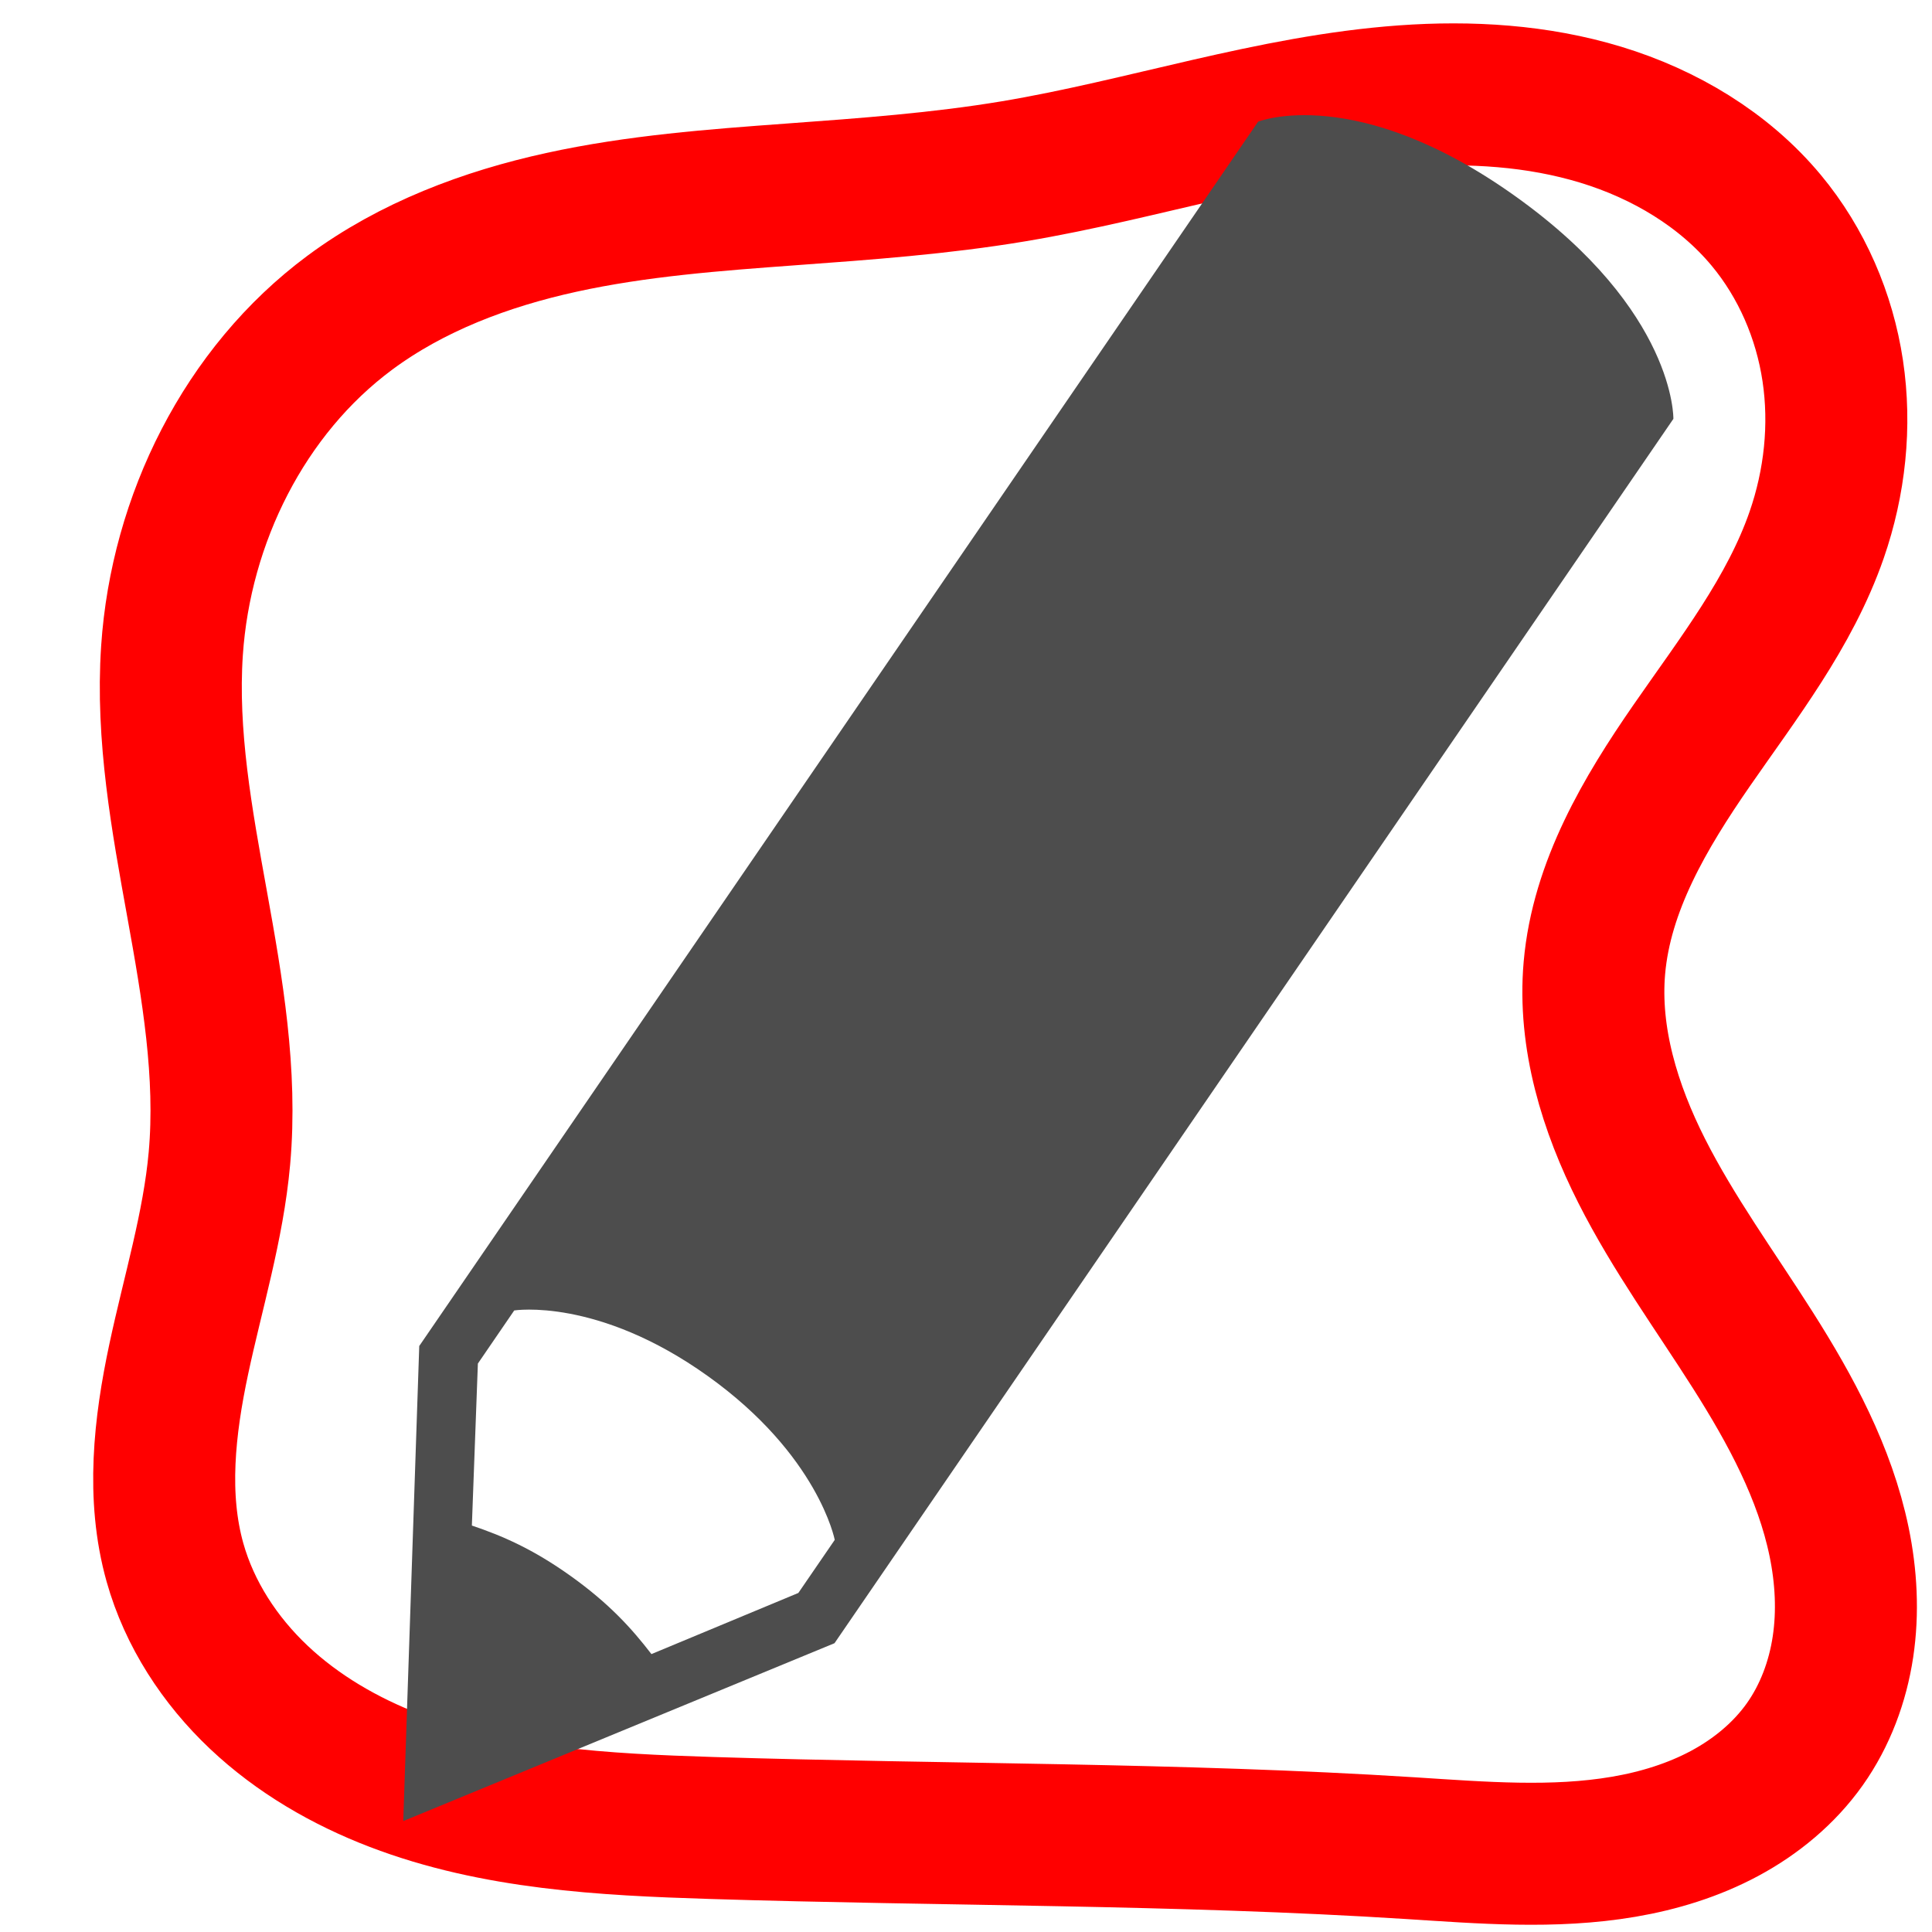 <?xml version="1.0" encoding="UTF-8" standalone="no"?>
<!-- Generator: Adobe Illustrator 21.0.2, SVG Export Plug-In . SVG Version: 6.00 Build 0)  -->

<svg
   version="1.1"
   id="Layer_1"
   x="0px"
   y="0px"
   viewBox="0 0 680.3 680.3"
   style="enable-background:new 0 0 680.3 680.3;"
   xml:space="preserve"
   sodipodi:docname="drawFreeRoi.svg"
   inkscape:version="1.3.2 (091e20e, 2023-11-25, custom)"
   xmlns:inkscape="http://www.inkscape.org/namespaces/inkscape"
   xmlns:sodipodi="http://sodipodi.sourceforge.net/DTD/sodipodi-0.dtd"
   xmlns="http://www.w3.org/2000/svg"
   xmlns:svg="http://www.w3.org/2000/svg"><defs
   id="defs839"><inkscape:path-effect
     effect="spiro"
     id="path-effect2"
     is_visible="true"
     lpeversion="1" /><inkscape:path-effect
     effect="bspline"
     id="path-effect1"
     is_visible="true"
     lpeversion="1.3"
     weight="33.333"
     steps="2"
     helper_size="0"
     apply_no_weight="true"
     apply_with_weight="true"
     only_selected="false"
     uniform="false" /><inkscape:path-effect
     effect="spiro"
     id="path-effect956"
     is_visible="true"
     lpeversion="1" /><inkscape:path-effect
     effect="spiro"
     id="path-effect2303"
     is_visible="true"
     lpeversion="1" /></defs><sodipodi:namedview
   id="namedview837"
   pagecolor="#ffffff"
   bordercolor="#666666"
   borderopacity="1.0"
   inkscape:pageshadow="2"
   inkscape:pageopacity="0.0"
   inkscape:pagecheckerboard="0"
   showgrid="false"
   inkscape:zoom="0.73810156"
   inkscape:cx="98.902379"
   inkscape:cy="386.80314"
   inkscape:window-width="1920"
   inkscape:window-height="1137"
   inkscape:window-x="-8"
   inkscape:window-y="-8"
   inkscape:window-maximized="1"
   inkscape:current-layer="Layer_1"
   inkscape:showpageshadow="2"
   inkscape:deskcolor="#d1d1d1" />
<style
   type="text/css"
   id="style824">
	.st0{fill:none;stroke:#ED2024;stroke-width:55;stroke-linecap:round;stroke-linejoin:round;stroke-miterlimit:10;}
	.st1{fill:#FFFFFF;}
	.st2{fill:#4D4D4E;stroke:#FFFFFF;stroke-miterlimit:10;}
	.st3{fill:#EC2326;}
	.st4{font-family:'ArialMT';}
	.st5{font-size:400px;}
</style>




<path
   style="fill:none;stroke:#ff0000;stroke-width:50;stroke-linecap:square;stroke-dasharray:none;stroke-opacity:1;paint-order:markers fill stroke;stop-color:#000000"
   d="m 268.145,68.068 c -27.138,1.987 -54.381,4.025 -80.962,9.849 -26.58,5.824 -52.659,15.606 -74.512,31.819 -37.123,27.541 -59.498,72.788 -62.607,118.906 -2.02,29.962 3.509,59.858 8.848,89.409 5.34,29.551 10.535,59.55 7.847,89.459 -2.156,23.989 -9.325,47.198 -14.336,70.757 -5.011,23.558 -7.827,48.336 -1.316,71.525 5.099,18.16 15.807,34.52 29.52,47.472 13.713,12.952 30.353,22.588 47.967,29.336 35.229,13.496 73.67,15.511 111.377,16.691 82.085,2.569 164.294,1.901 246.254,7.114 25.016,1.591 50.304,3.717 75.014,-0.499 12.355,-2.108 24.501,-5.822 35.545,-11.748 11.044,-5.926 20.971,-14.116 28.22,-24.34 7.169,-10.112 11.598,-22.051 13.441,-34.308 1.843,-12.257 1.147,-24.828 -1.359,-36.967 -5.012,-24.278 -17.062,-46.51 -30.34,-67.444 -13.279,-20.934 -27.979,-41.052 -39.168,-63.173 -11.189,-22.121 -18.819,-46.796 -16.657,-71.491 2.514,-28.721 17.863,-54.616 34.271,-78.323 16.408,-23.707 34.536,-46.883 43.988,-74.121 6.408,-18.468 8.569,-38.466 5.671,-57.798 -2.898,-19.332 -10.91,-37.95 -23.41,-52.978 -14.933,-17.954 -35.872,-30.377 -58.211,-37.181 -22.339,-6.804 -46.061,-8.217 -69.353,-6.54 -46.584,3.355 -91.406,18.744 -137.471,26.444 -25.878,4.325 -52.092,6.214 -78.259,8.13 z"
   id="path2301"
   inkscape:path-effect="#path-effect2303"
   inkscape:original-d="M 268.14485,68.067587 C 242.05757,70.776644 164.4968,95.847352 112.67115,109.73565 60.84549,123.62394 70.93433,189.00764 50.064287,228.64205 29.194243,268.27646 61.195485,347.88828 66.75945,407.5098 c 5.563965,59.62152 -10.433387,94.85518 -15.651716,142.28117 -5.218327,47.426 125.910446,62.33376 188.864036,93.49906 62.95358,31.16528 164.17019,4.74376 246.25365,7.11405 82.08346,2.37029 92.52012,-24.39 138.77854,-36.58659 C 671.26238,601.6209 575.6152,431.56315 550.91917,340.4344 526.22316,249.30564 603.09265,238.80606 629.17776,187.99029 655.26286,137.17453 617.3531,114.14065 611.43914,77.214233 605.52519,40.287822 434.74975,65.697294 346.40343,59.937235 258.0571,54.177174 294.23214,65.35853 268.14485,68.067587 Z"
   transform="translate(10.503,0.378)" /><g
   id="g1414"
   transform="matrix(6.625,-1.194,1.168,6.771,50.89,113.101)"
   style="fill:#4d4d4d;fill-opacity:1;stroke-width:0.147"><g
     id="g1360"
     style="fill:#4d4d4d;fill-opacity:1;stroke-width:0.147"><path
       d="M 71.807,6.191 C 64.592,-1.025 59.178,0.058 59.178,0.058 L 33.918,25.317 5.049,54.185 0,78 23.812,72.949 52.681,44.08 77.941,18.823 c 0,0.001 1.084,-5.414 -6.134,-12.632 z M 22.395,70.086 14.278,71.834 C 13.493,70.367 12.551,68.902 10.823,67.175 9.096,65.448 7.63,64.506 6.165,63.719 l 1.75,-8.116 2.346,-2.348 c 0,0 4.418,0.088 9.404,5.078 4.988,4.987 5.078,9.407 5.078,9.407 z"
       id="path1358"
       style="fill:#4d4d4d;fill-opacity:1;stroke-width:0.147" /></g><g
     id="g1362"
     style="fill:#4d4d4d;fill-opacity:1;stroke-width:0.147" /><g
     id="g1364"
     style="fill:#4d4d4d;fill-opacity:1;stroke-width:0.147" /><g
     id="g1366"
     style="fill:#4d4d4d;fill-opacity:1;stroke-width:0.147" /><g
     id="g1368"
     style="fill:#4d4d4d;fill-opacity:1;stroke-width:0.147" /><g
     id="g1370"
     style="fill:#4d4d4d;fill-opacity:1;stroke-width:0.147" /><g
     id="g1372"
     style="fill:#4d4d4d;fill-opacity:1;stroke-width:0.147" /><g
     id="g1374"
     style="fill:#4d4d4d;fill-opacity:1;stroke-width:0.147" /><g
     id="g1376"
     style="fill:#4d4d4d;fill-opacity:1;stroke-width:0.147" /><g
     id="g1378"
     style="fill:#4d4d4d;fill-opacity:1;stroke-width:0.147" /><g
     id="g1380"
     style="fill:#4d4d4d;fill-opacity:1;stroke-width:0.147" /><g
     id="g1382"
     style="fill:#4d4d4d;fill-opacity:1;stroke-width:0.147" /><g
     id="g1384"
     style="fill:#4d4d4d;fill-opacity:1;stroke-width:0.147" /><g
     id="g1386"
     style="fill:#4d4d4d;fill-opacity:1;stroke-width:0.147" /><g
     id="g1388"
     style="fill:#4d4d4d;fill-opacity:1;stroke-width:0.147" /><g
     id="g1390"
     style="fill:#4d4d4d;fill-opacity:1;stroke-width:0.147" /></g></svg>
